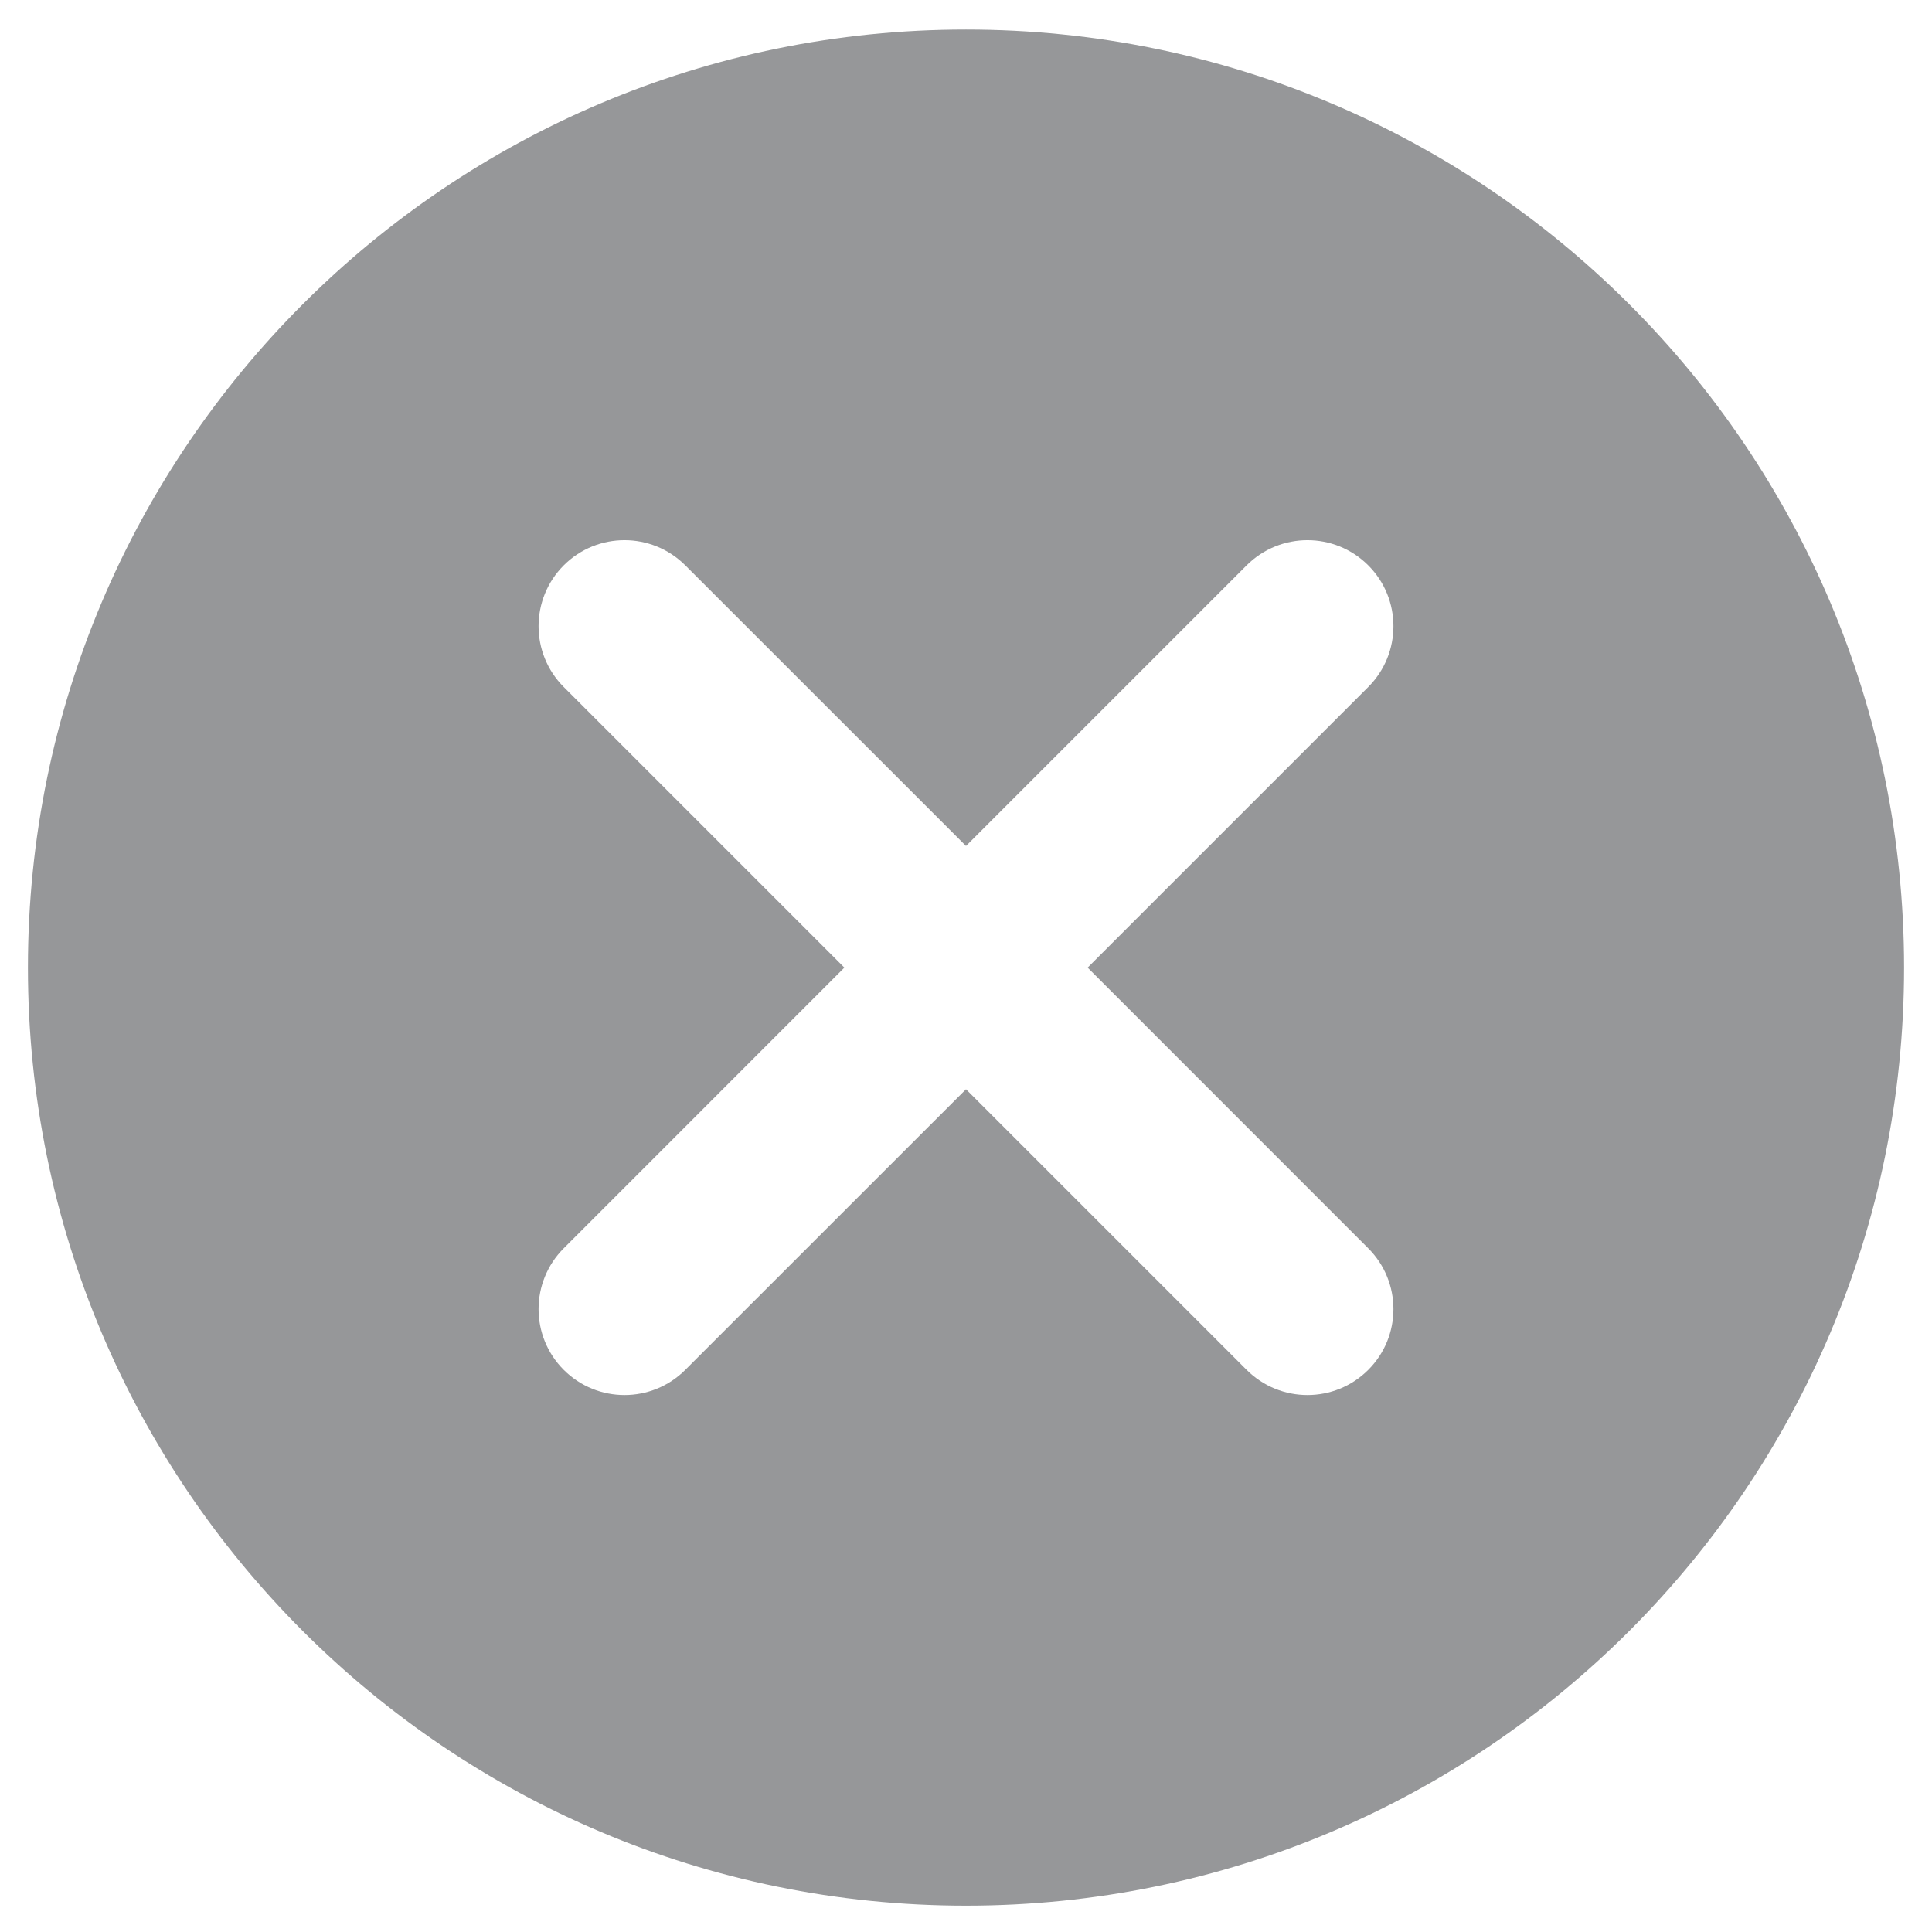 ﻿<?xml version="1.0" encoding="utf-8"?>
<svg version="1.1" xmlns:xlink="http://www.w3.org/1999/xlink" width="24px" height="24px" xmlns="http://www.w3.org/2000/svg">
  <g transform="matrix(1 0 0 1 -69 0 )">
    <path d="M 12 0.367  C 5.564 0.367  0.347 5.585  0.347 12.02  C 0.347 18.456  5.564 23.673  12 23.673  C 18.436 23.673  23.653 18.456  23.653 12.02  C 23.653 5.585  18.436 0.367  12 0.367  Z M 13.511 12.02  L 16.997 15.507  C 17.414 15.924  17.414 16.6  16.997 17.017  C 16.58 17.434  15.904 17.434  15.486 17.017  L 12 13.531  L 8.513 17.017  C 8.096 17.434  7.42 17.434  7.003 17.017  C 6.586 16.6  6.586 15.924  7.003 15.507  L 10.489 12.02  L 7.003 8.534  C 6.586 8.117  6.586 7.44  7.003 7.023  C 7.42 6.606  8.096 6.606  8.513 7.023  L 12 10.509  L 15.486 7.023  C 15.904 6.606  16.58 6.606  16.997 7.023  C 17.414 7.44  17.414 8.117  16.997 8.534  L 13.511 12.02  Z " fill-rule="nonzero" fill="#969799" stroke="none" transform="matrix(1 0 0 1 69 0 )" />
  </g>
</svg>